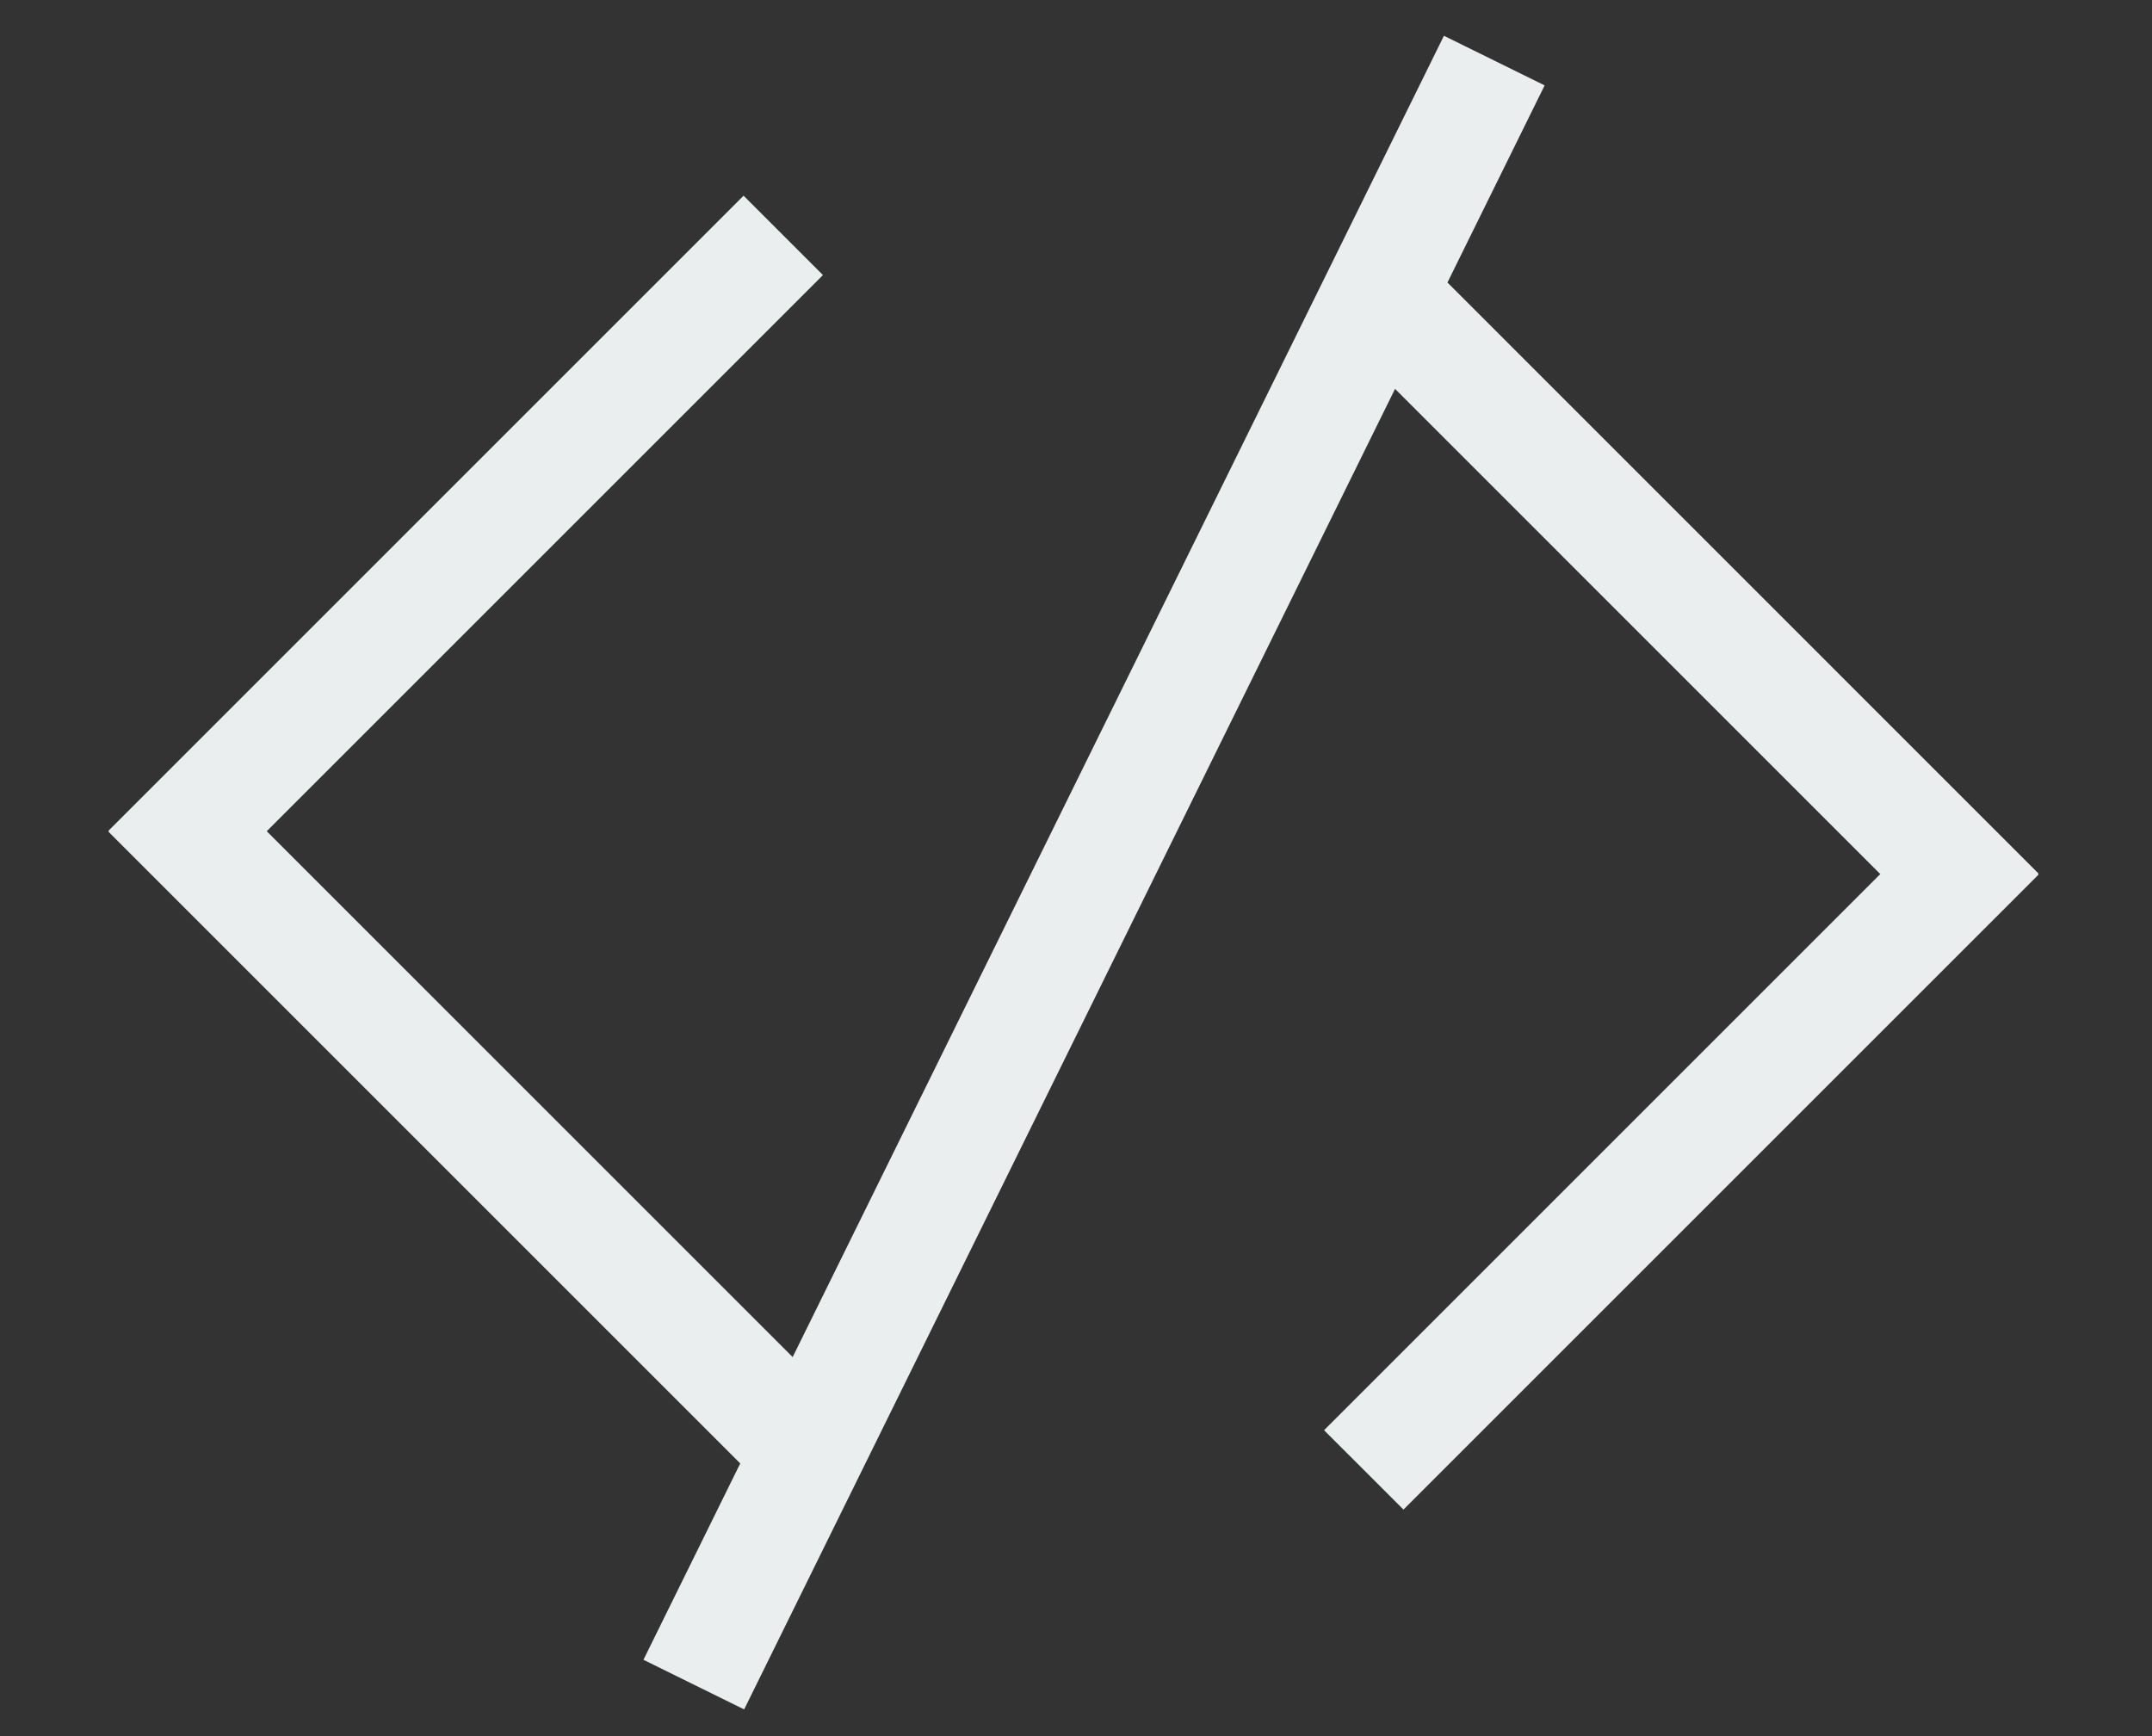 <?xml version="1.0" encoding="utf-8"?>
<!-- Generator: Adobe Illustrator 16.0.0, SVG Export Plug-In . SVG Version: 6.00 Build 0)  -->
<!DOCTYPE svg PUBLIC "-//W3C//DTD SVG 1.1//EN" "http://www.w3.org/Graphics/SVG/1.1/DTD/svg11.dtd">
<svg version="1.1" id="logo" xmlns="http://www.w3.org/2000/svg" xmlns:xlink="http://www.w3.org/1999/xlink" x="0px" y="0px"
	 width="123.947px" height="100px" viewBox="0 0 123.947 100" enable-background="new 0 0 123.947 100" xml:space="preserve">
<rect x="0" y="0" width="123.947" height="100" fill="#333333" stroke="none"/>
<polygon id="code" fill="#EAEEEF" points="117.415,50.322 83.368,16.274 88.965,4.919 83.165,2.061 45.654,78.173 15.364,47.882 
	47.4,15.846 42.827,11.273 6.247,47.854 6.274,47.882 6.247,47.91 42.635,84.299 37.06,95.61 42.86,98.469 80.349,22.401 
	108.297,50.35 76.261,82.386 80.834,86.958 117.415,50.378 117.387,50.35 "/>
</svg>
